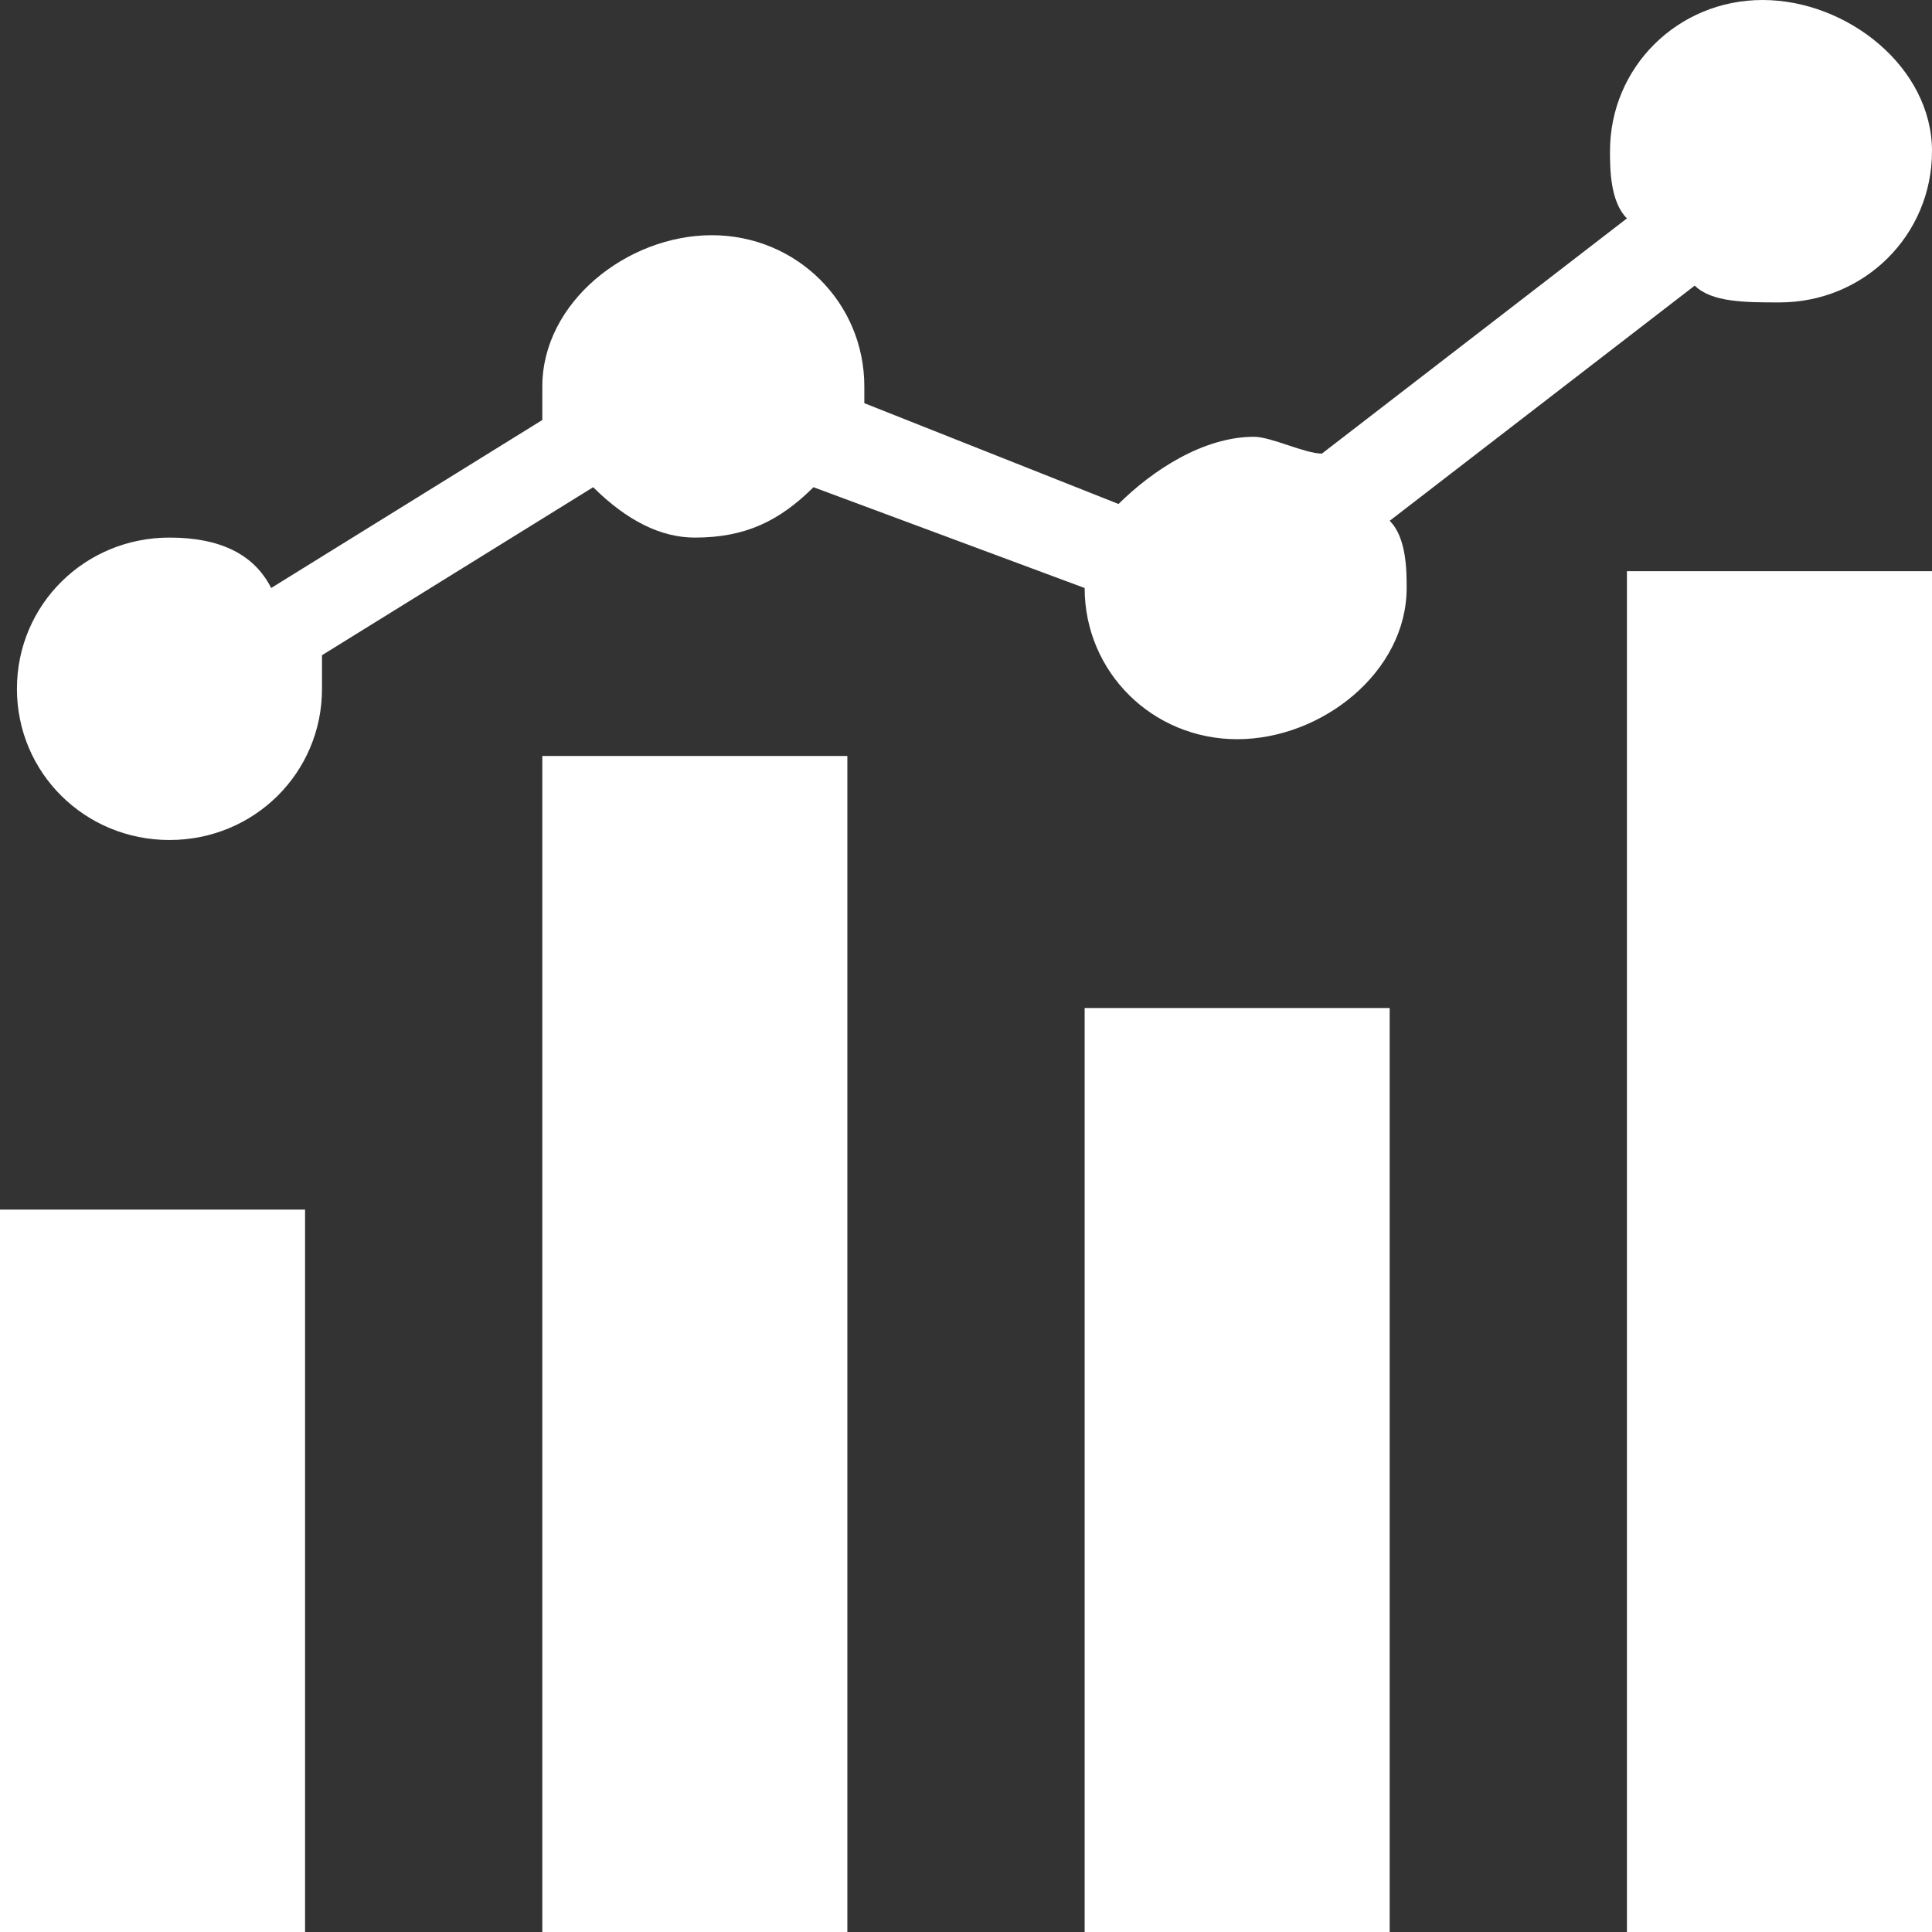 <svg width="51" height="51" viewBox="0 0 51 51" fill="none" xmlns="http://www.w3.org/2000/svg">
<rect x="0" y="0" width="51" height="51" fill="#333333" stroke="none"/>
<path d="M8.053 31.93H0V51H8.053V31.93Z" fill="white"/>
<path d="M22.368 19.956H14.316V51H22.368V19.956Z" fill="white"/>
<path d="M36.684 26.609H28.632V51H36.684V26.609Z" fill="white"/>
<path d="M51 15.078H42.947V51H51V15.078Z" fill="white"/>
<path d="M46.526 0C44.289 0 42.5 1.774 42.5 3.991C42.5 4.435 42.5 5.322 42.947 5.765L34.895 11.974C34.447 11.974 33.553 11.53 33.105 11.53C31.763 11.53 30.421 12.417 29.526 13.304L22.816 10.643V10.2C22.816 7.983 21.026 6.209 18.79 6.209C16.553 6.209 14.316 7.983 14.316 10.2C14.316 10.643 14.316 10.643 14.316 11.087L7.158 15.522C6.711 14.635 5.816 14.191 4.474 14.191C2.237 14.191 0.447 15.965 0.447 18.183C0.447 20.4 2.237 22.174 4.474 22.174C6.711 22.174 8.5 20.4 8.5 18.183C8.5 17.739 8.5 17.739 8.5 17.296L15.658 12.861C16.553 13.748 17.447 14.191 18.342 14.191C19.684 14.191 20.579 13.748 21.474 12.861L28.632 15.522C28.632 17.739 30.421 19.513 32.658 19.513C34.895 19.513 37.132 17.739 37.132 15.522C37.132 15.078 37.132 14.191 36.684 13.748L44.737 7.539C45.184 7.983 46.079 7.983 46.974 7.983C49.211 7.983 51 6.209 51 3.991C51 1.774 48.763 0 46.526 0Z" fill="white"/>
</svg>
